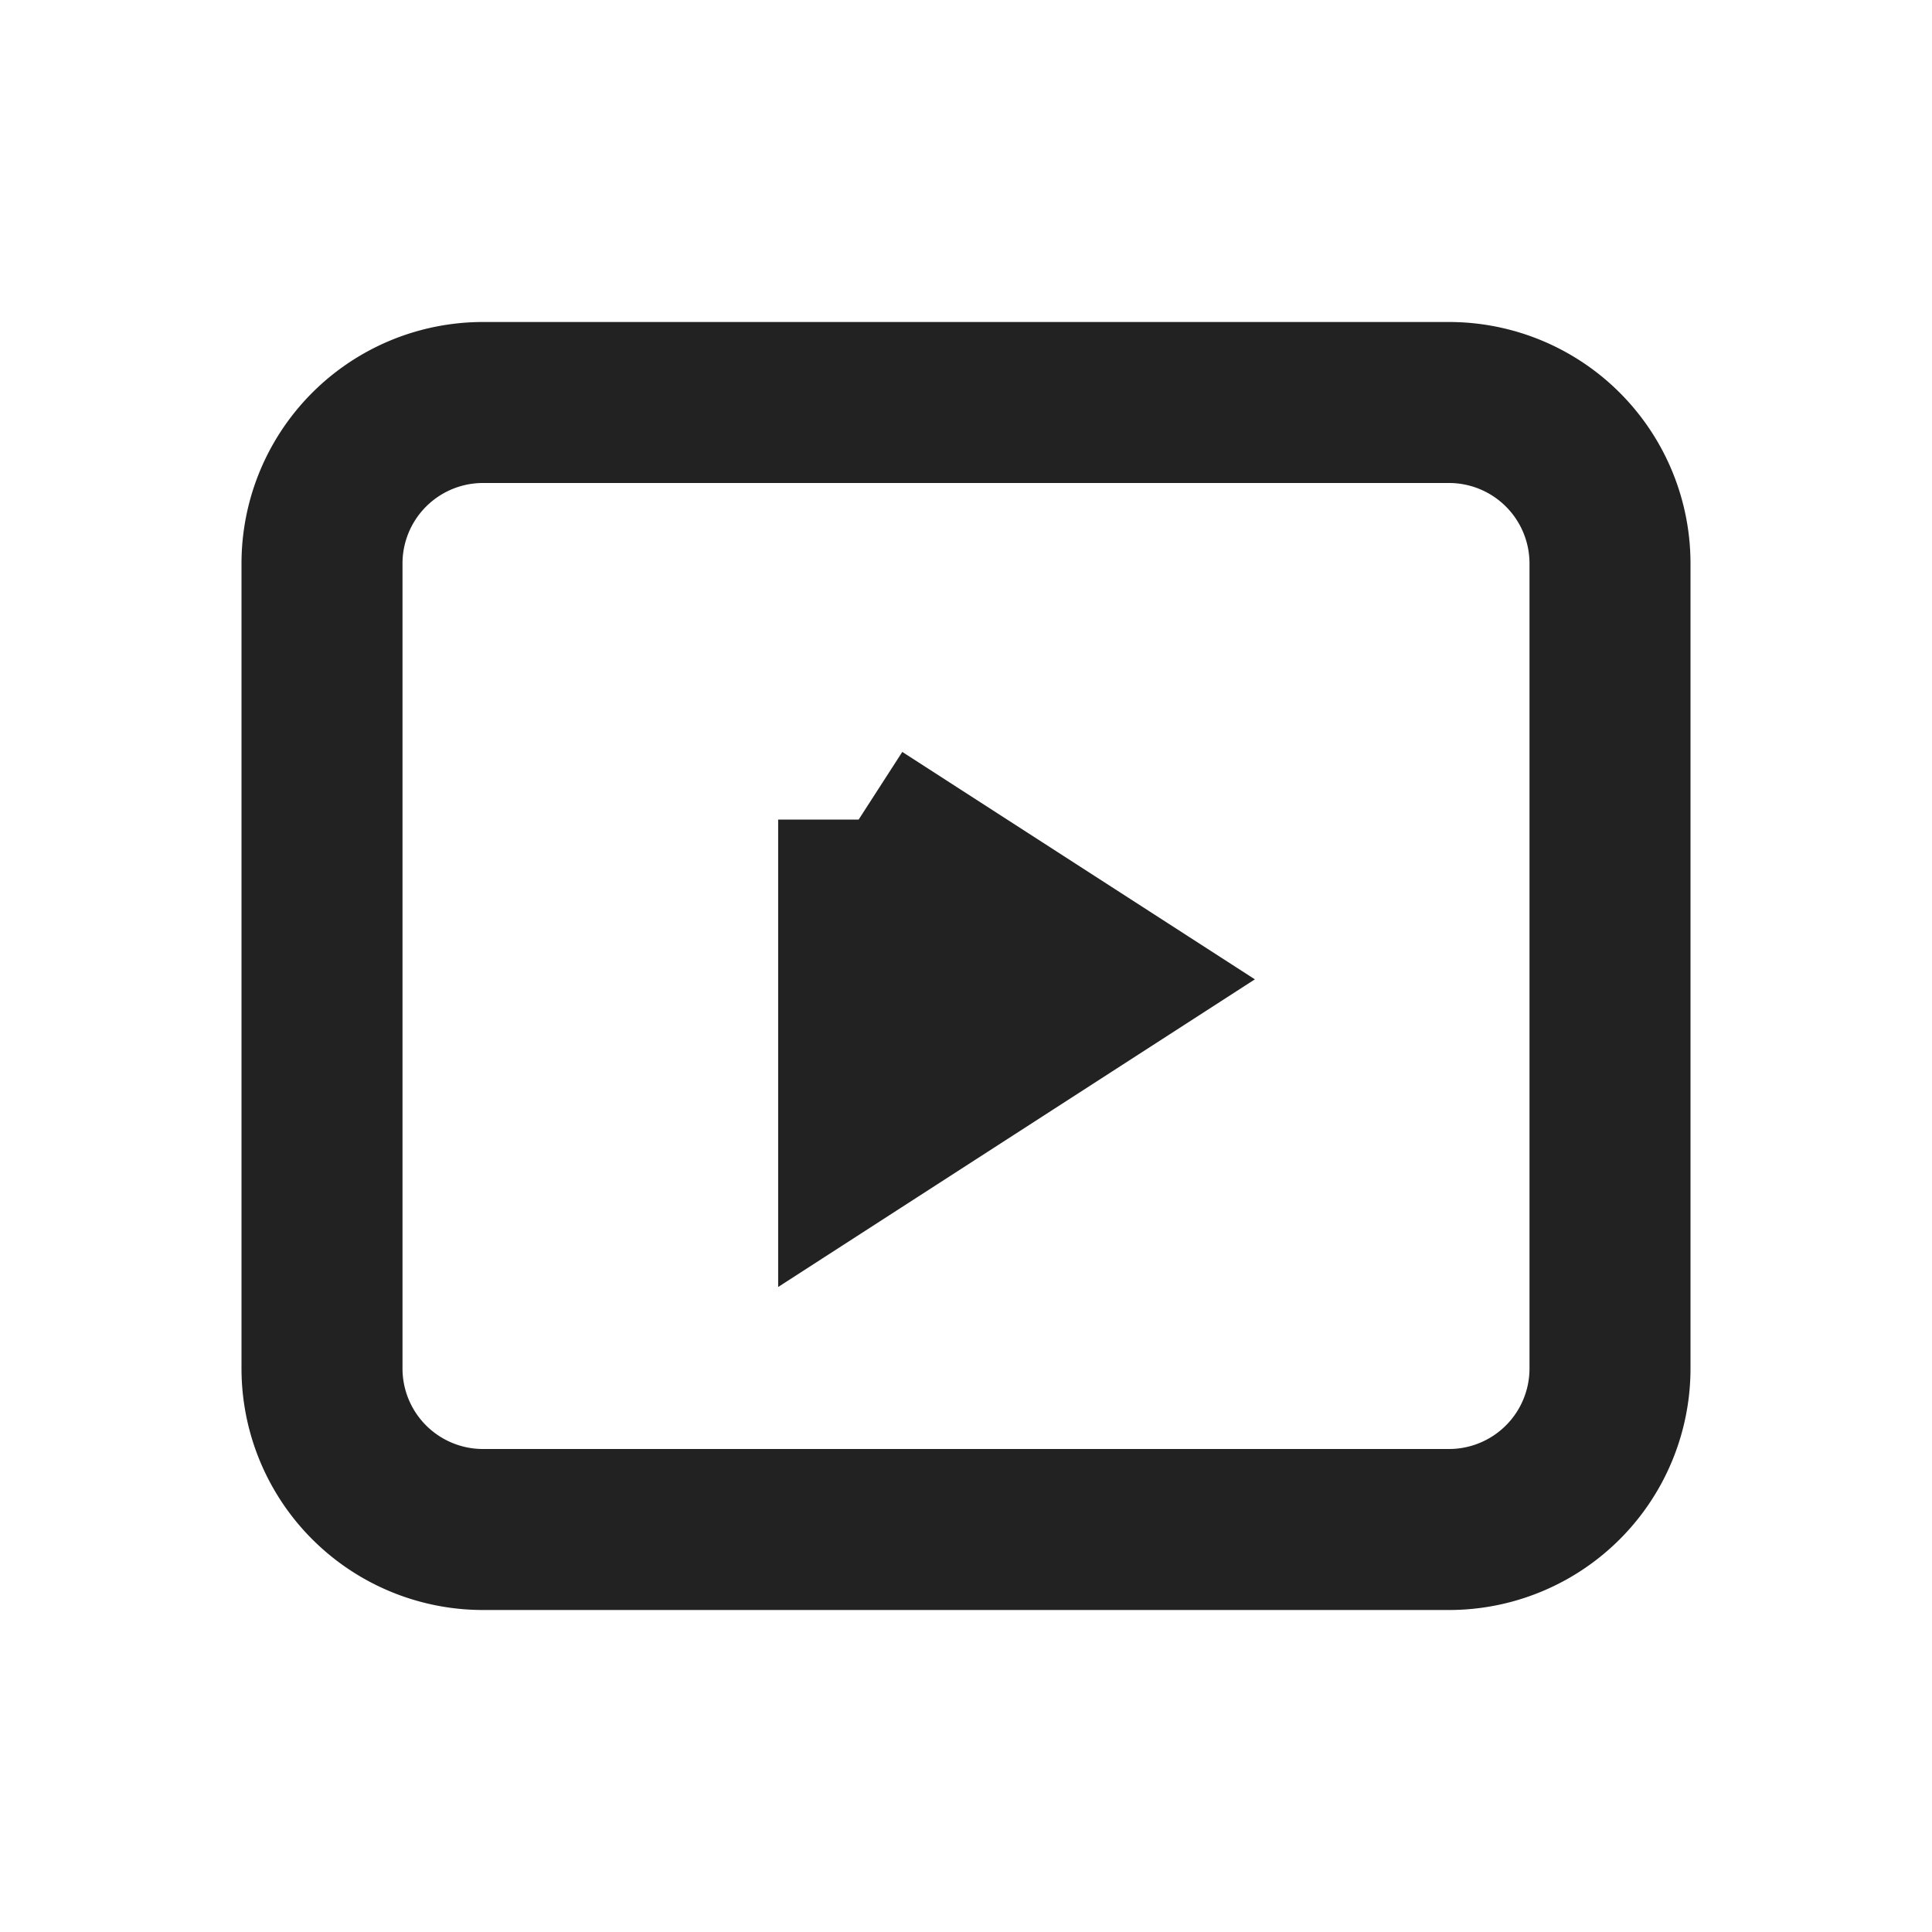 <svg xmlns="http://www.w3.org/2000/svg" viewBox="0 0 1024 1024"><path fill="none" stroke="#222" stroke-width="85.333" d="M256 213.333H768A85.333 85.333 0 0 1 853.333 298.667V725.333A85.333 85.333 0 0 1 768 810.667H256A85.333 85.333 0 0 1 170.667 725.333V298.667A85.333 85.333 0 0 1 256 213.333z"></path><path fill="#222" stroke="#222" stroke-width="85.333" d="M455.104 434.39 586.411 519.082 455.104 603.819V434.389Z"></path></svg>